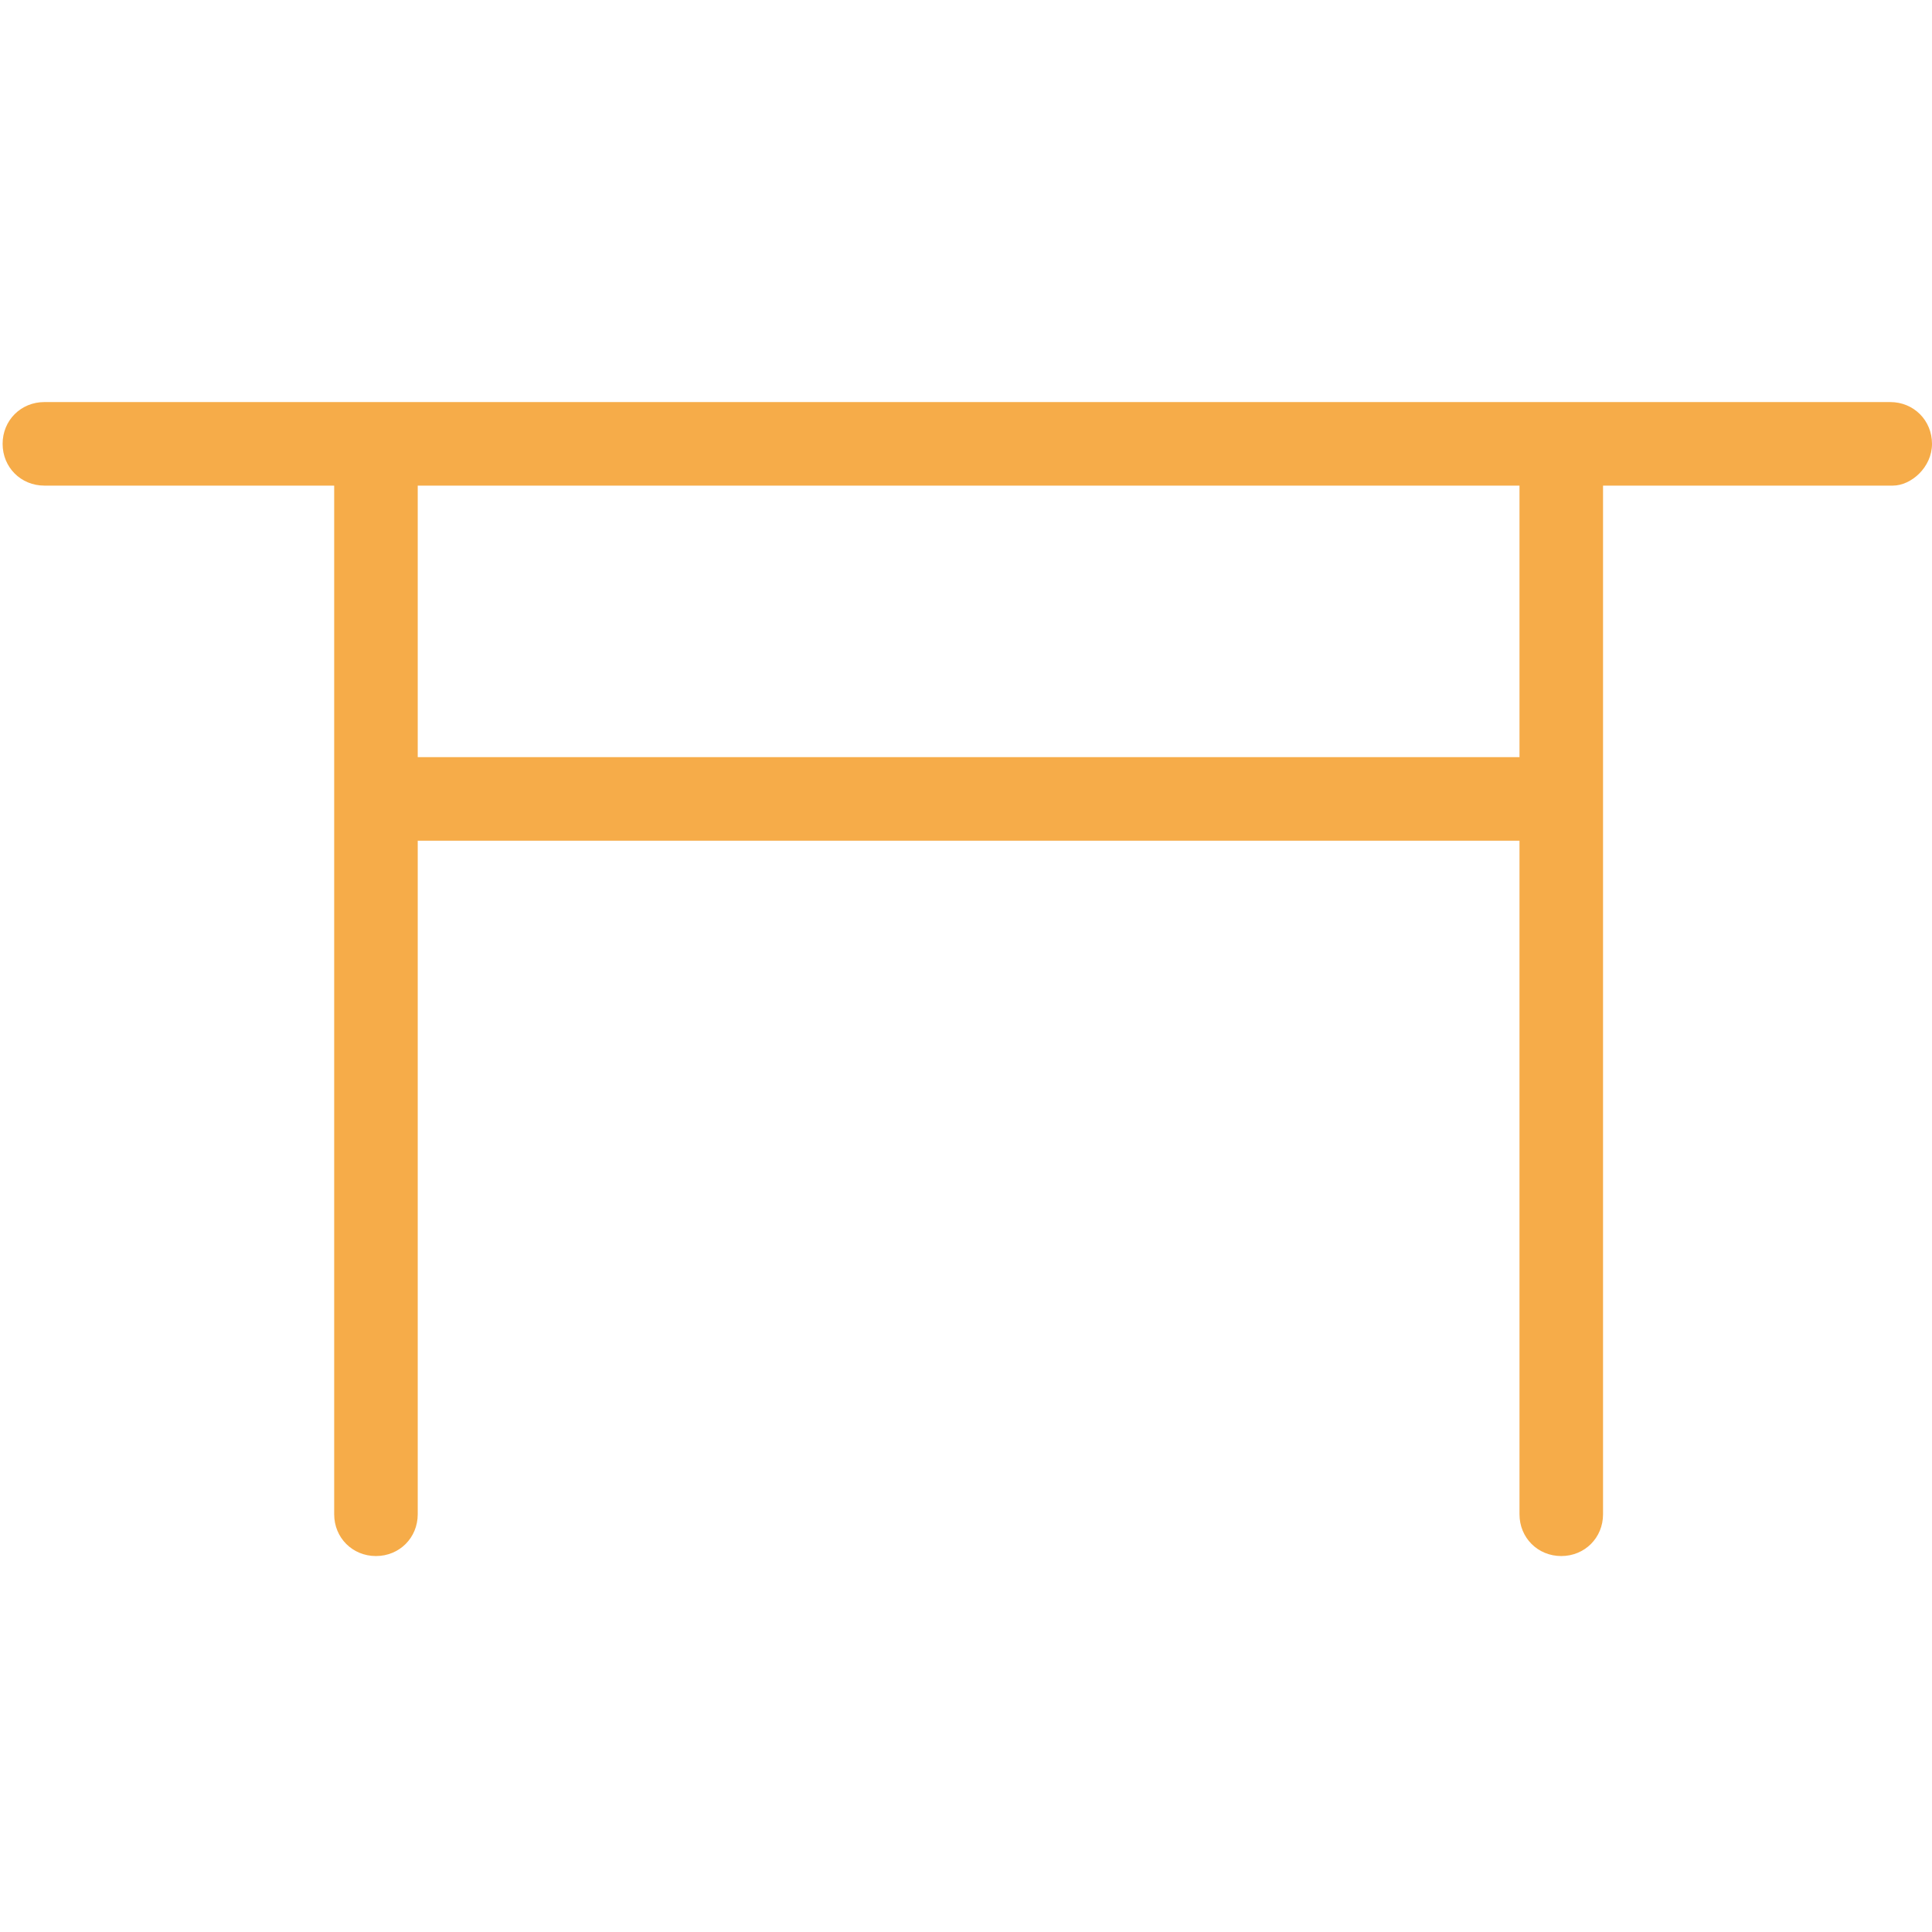 <?xml version="1.0" standalone="no"?><!DOCTYPE svg PUBLIC "-//W3C//DTD SVG 1.1//EN" "http://www.w3.org/Graphics/SVG/1.1/DTD/svg11.dtd"><svg t="1513222537754" class="icon" style="" viewBox="0 0 1024 1024" version="1.1" xmlns="http://www.w3.org/2000/svg" p-id="2815" xmlns:xlink="http://www.w3.org/1999/xlink" width="100" height="100"><defs><style type="text/css"></style></defs><path d="M1003.243 257.384H849.643V802.595c0 12.454-9.686 22.141-22.141 22.141s-22.141-9.686-22.141-22.141V445.578H221.405V802.595c0 12.454-9.686 22.141-22.141 22.141s-22.141-9.686-22.141-22.141V257.384H23.524C11.07 257.384 1.384 247.697 1.384 235.243s9.686-22.141 22.141-22.141h978.335c12.454 0 22.141 9.686 22.141 22.141s-11.07 22.141-20.757 22.141z m-781.838 0V401.297h583.957V257.384H221.405z" p-id="2816" fill="#f6ac49"></path></svg>